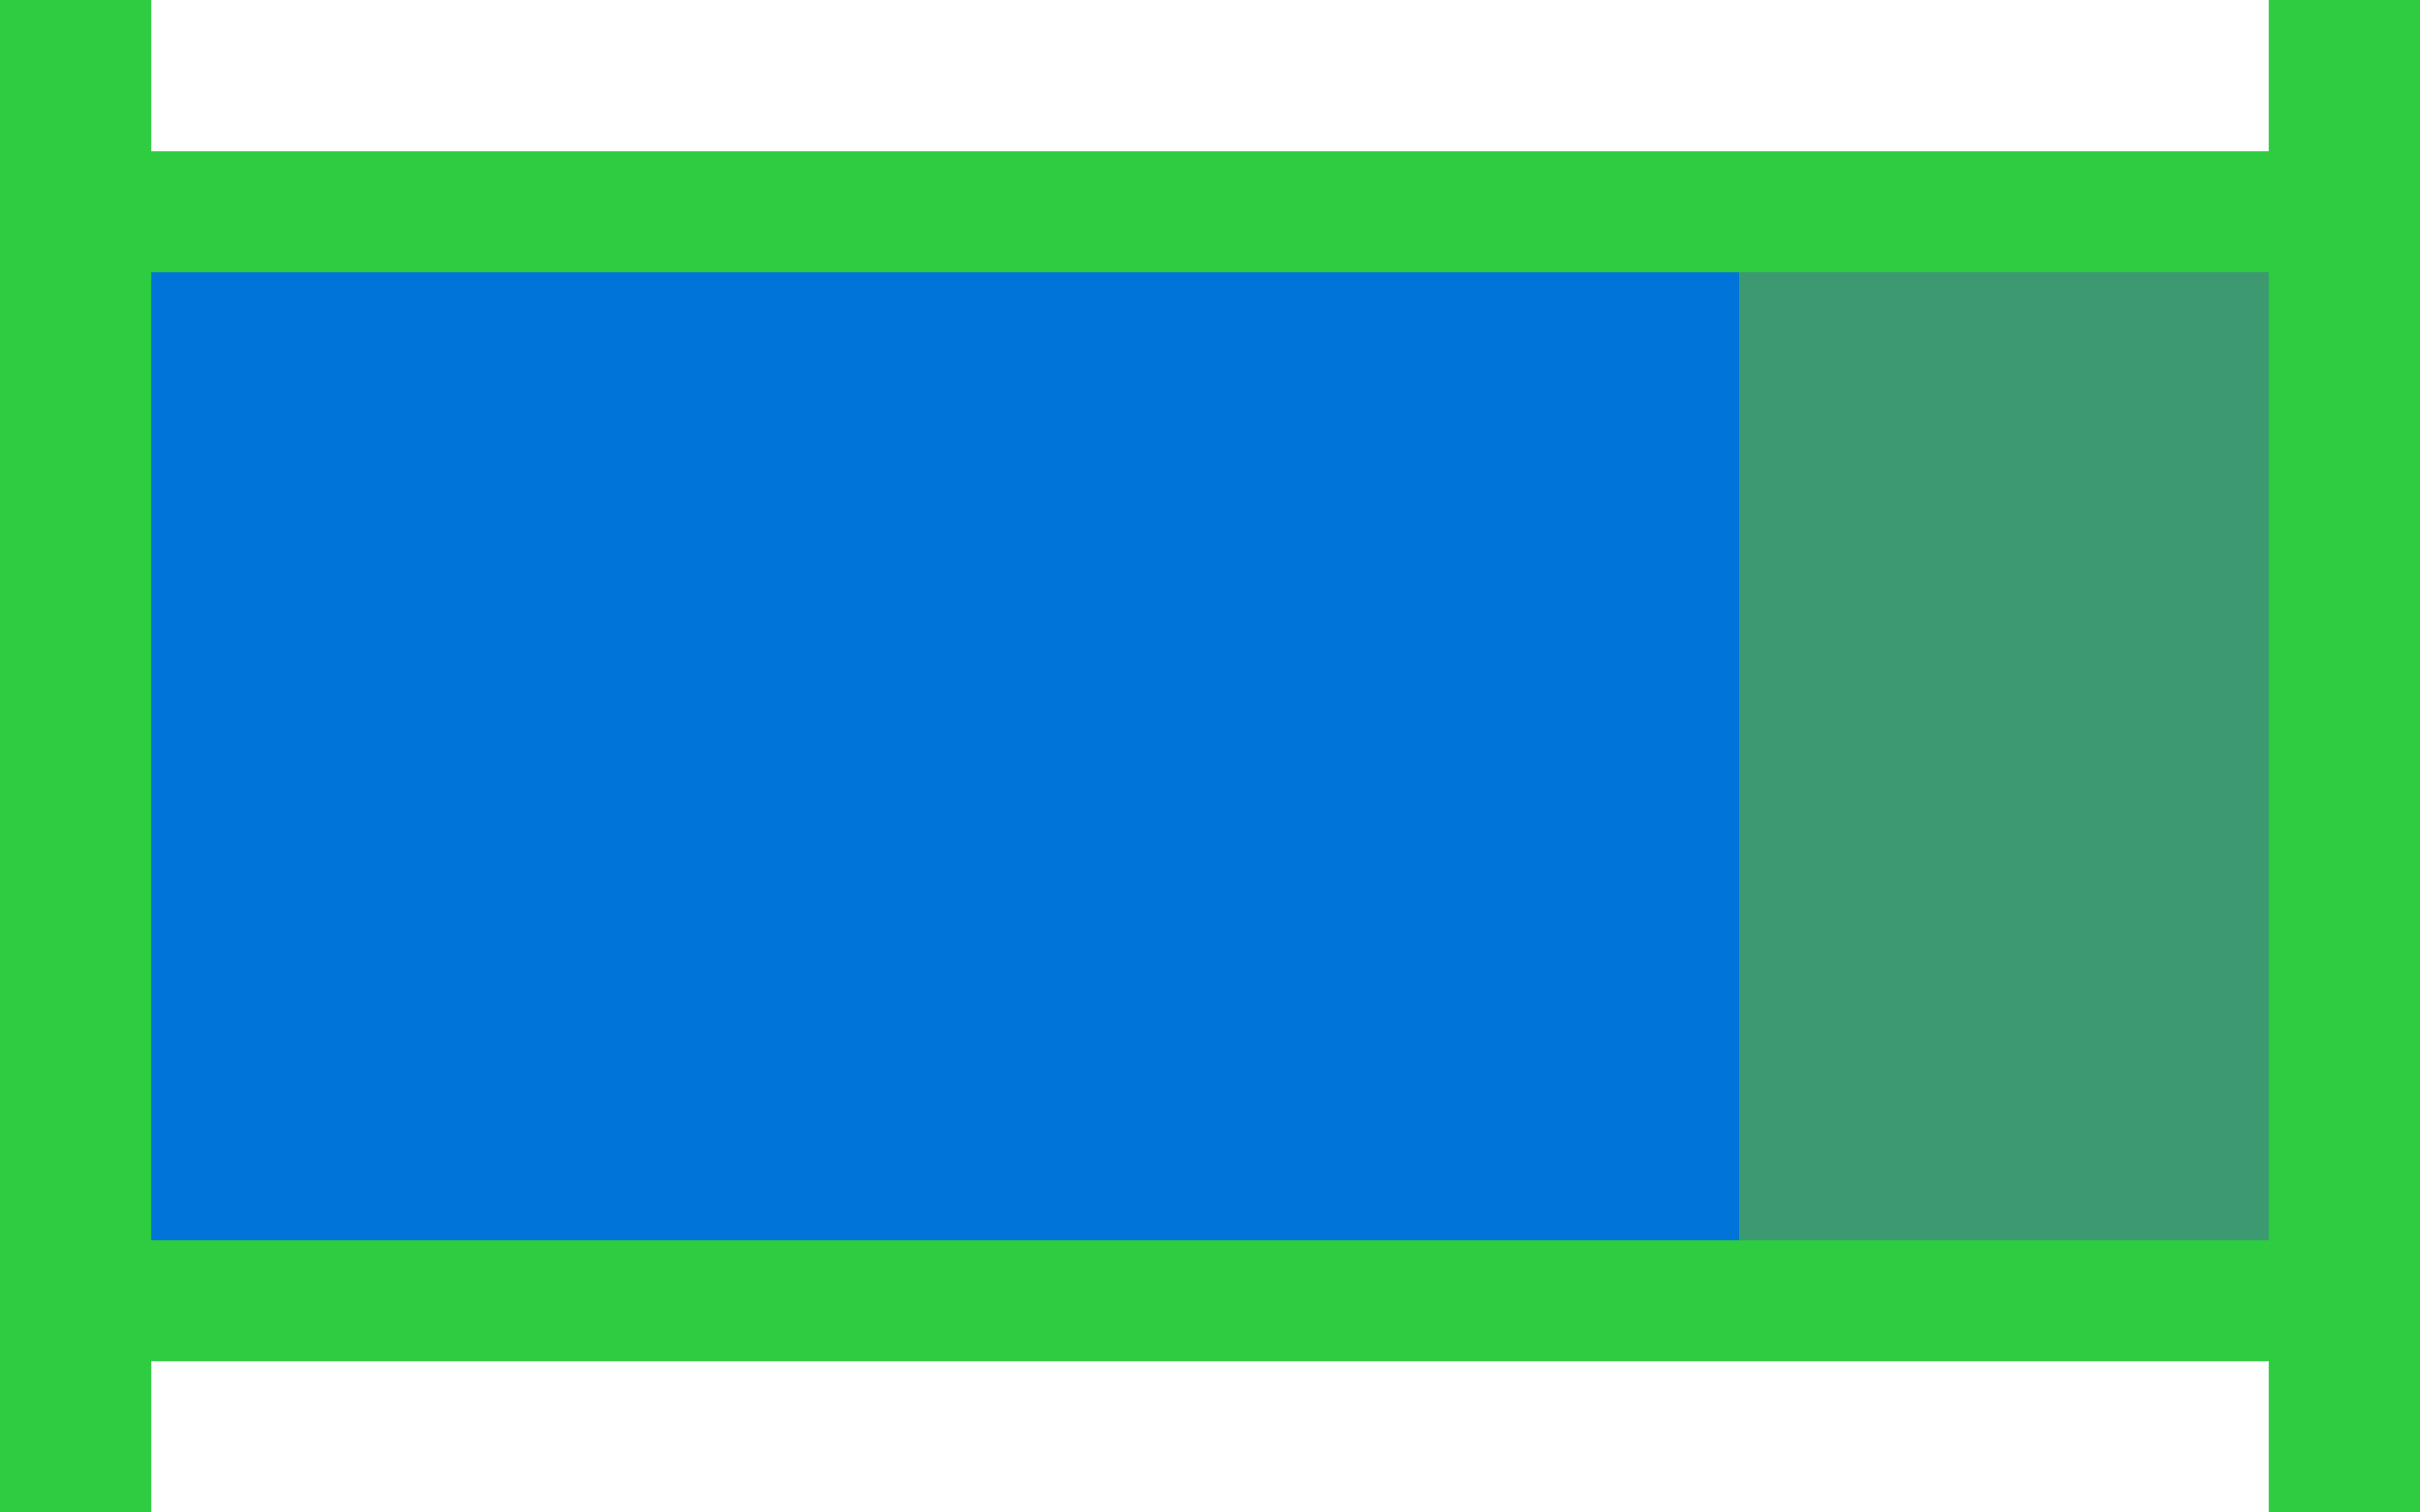 <?xml version="1.0" encoding="UTF-8" standalone="no"?>
<!-- Created with Inkscape (http://www.inkscape.org/) -->

<svg
   xmlns:dc="http://purl.org/dc/elements/1.1/"
   xmlns:cc="http://creativecommons.org/ns#"
   xmlns:rdf="http://www.w3.org/1999/02/22-rdf-syntax-ns#"
   xmlns:svg="http://www.w3.org/2000/svg"
   xmlns="http://www.w3.org/2000/svg"
   xmlns:sodipodi="http://sodipodi.sourceforge.net/DTD/sodipodi-0.dtd"
   xmlns:inkscape="http://www.inkscape.org/namespaces/inkscape"
   width="512"
   height="320"
   viewBox="0 0 512 320"
   version="1.1"
   id="SVGRoot"
   inkscape:version="0.92.4 (5da689c313, 2019-01-14)"
   sodipodi:docname="3.svg"
   inkscape:export-filename="C:\Users\JuanJoseGonGi\python\proyecto2\img\pipe\2.png"
   inkscape:export-xdpi="12"
   inkscape:export-ydpi="12">
  <title
     id="title6205">pipe3</title>
  <defs
     id="defs6136" />
  <sodipodi:namedview
     id="base"
     pagecolor="#ffffff"
     bordercolor="#666666"
     borderopacity="1.0"
     inkscape:pageopacity="0.0"
     inkscape:pageshadow="2"
     inkscape:zoom="1"
     inkscape:cx="69.79167"
     inkscape:cy="193.66142"
     inkscape:document-units="px"
     inkscape:current-layer="layer1"
     showgrid="false"
     inkscape:window-width="1366"
     inkscape:window-height="745"
     inkscape:window-x="-8"
     inkscape:window-y="-8"
     inkscape:window-maximized="1"
     inkscape:grid-bbox="true"
     inkscape:showpageshadow="false" />
  <g
     inkscape:label="Capa 1"
     inkscape:groupmode="layer"
     id="layer1"
     transform="translate(0,64)">
    <path
       style="fill:#2ecc40;fill-opacity:1;stroke-width:2.063"
       d="M 0 0 L 0 320 L 32 320 L 32 288 L 480 288 L 480 320 L 512 320 L 512 0 L 480 0 L 480 32 L 32 32 L 32 0 L 0 0 z "
       transform="translate(0,-64)"
       id="rect6158-6-5" />
    <rect
       style="fill:#3d9970;fill-opacity:1;stroke-width:0.923"
       id="rect6158-6-5-7"
       width="112"
       height="204.8"
       x="368"
       y="-6.4" />
    <rect
       style="fill:#0074d9;fill-opacity:1;stroke:none;stroke-width:1.627;stroke-miterlimit:4;stroke-dasharray:none;stroke-opacity:1"
       id="rect16"
       width="336"
       height="204.8"
       x="32"
       y="-6.4" />
  </g>
</svg>
